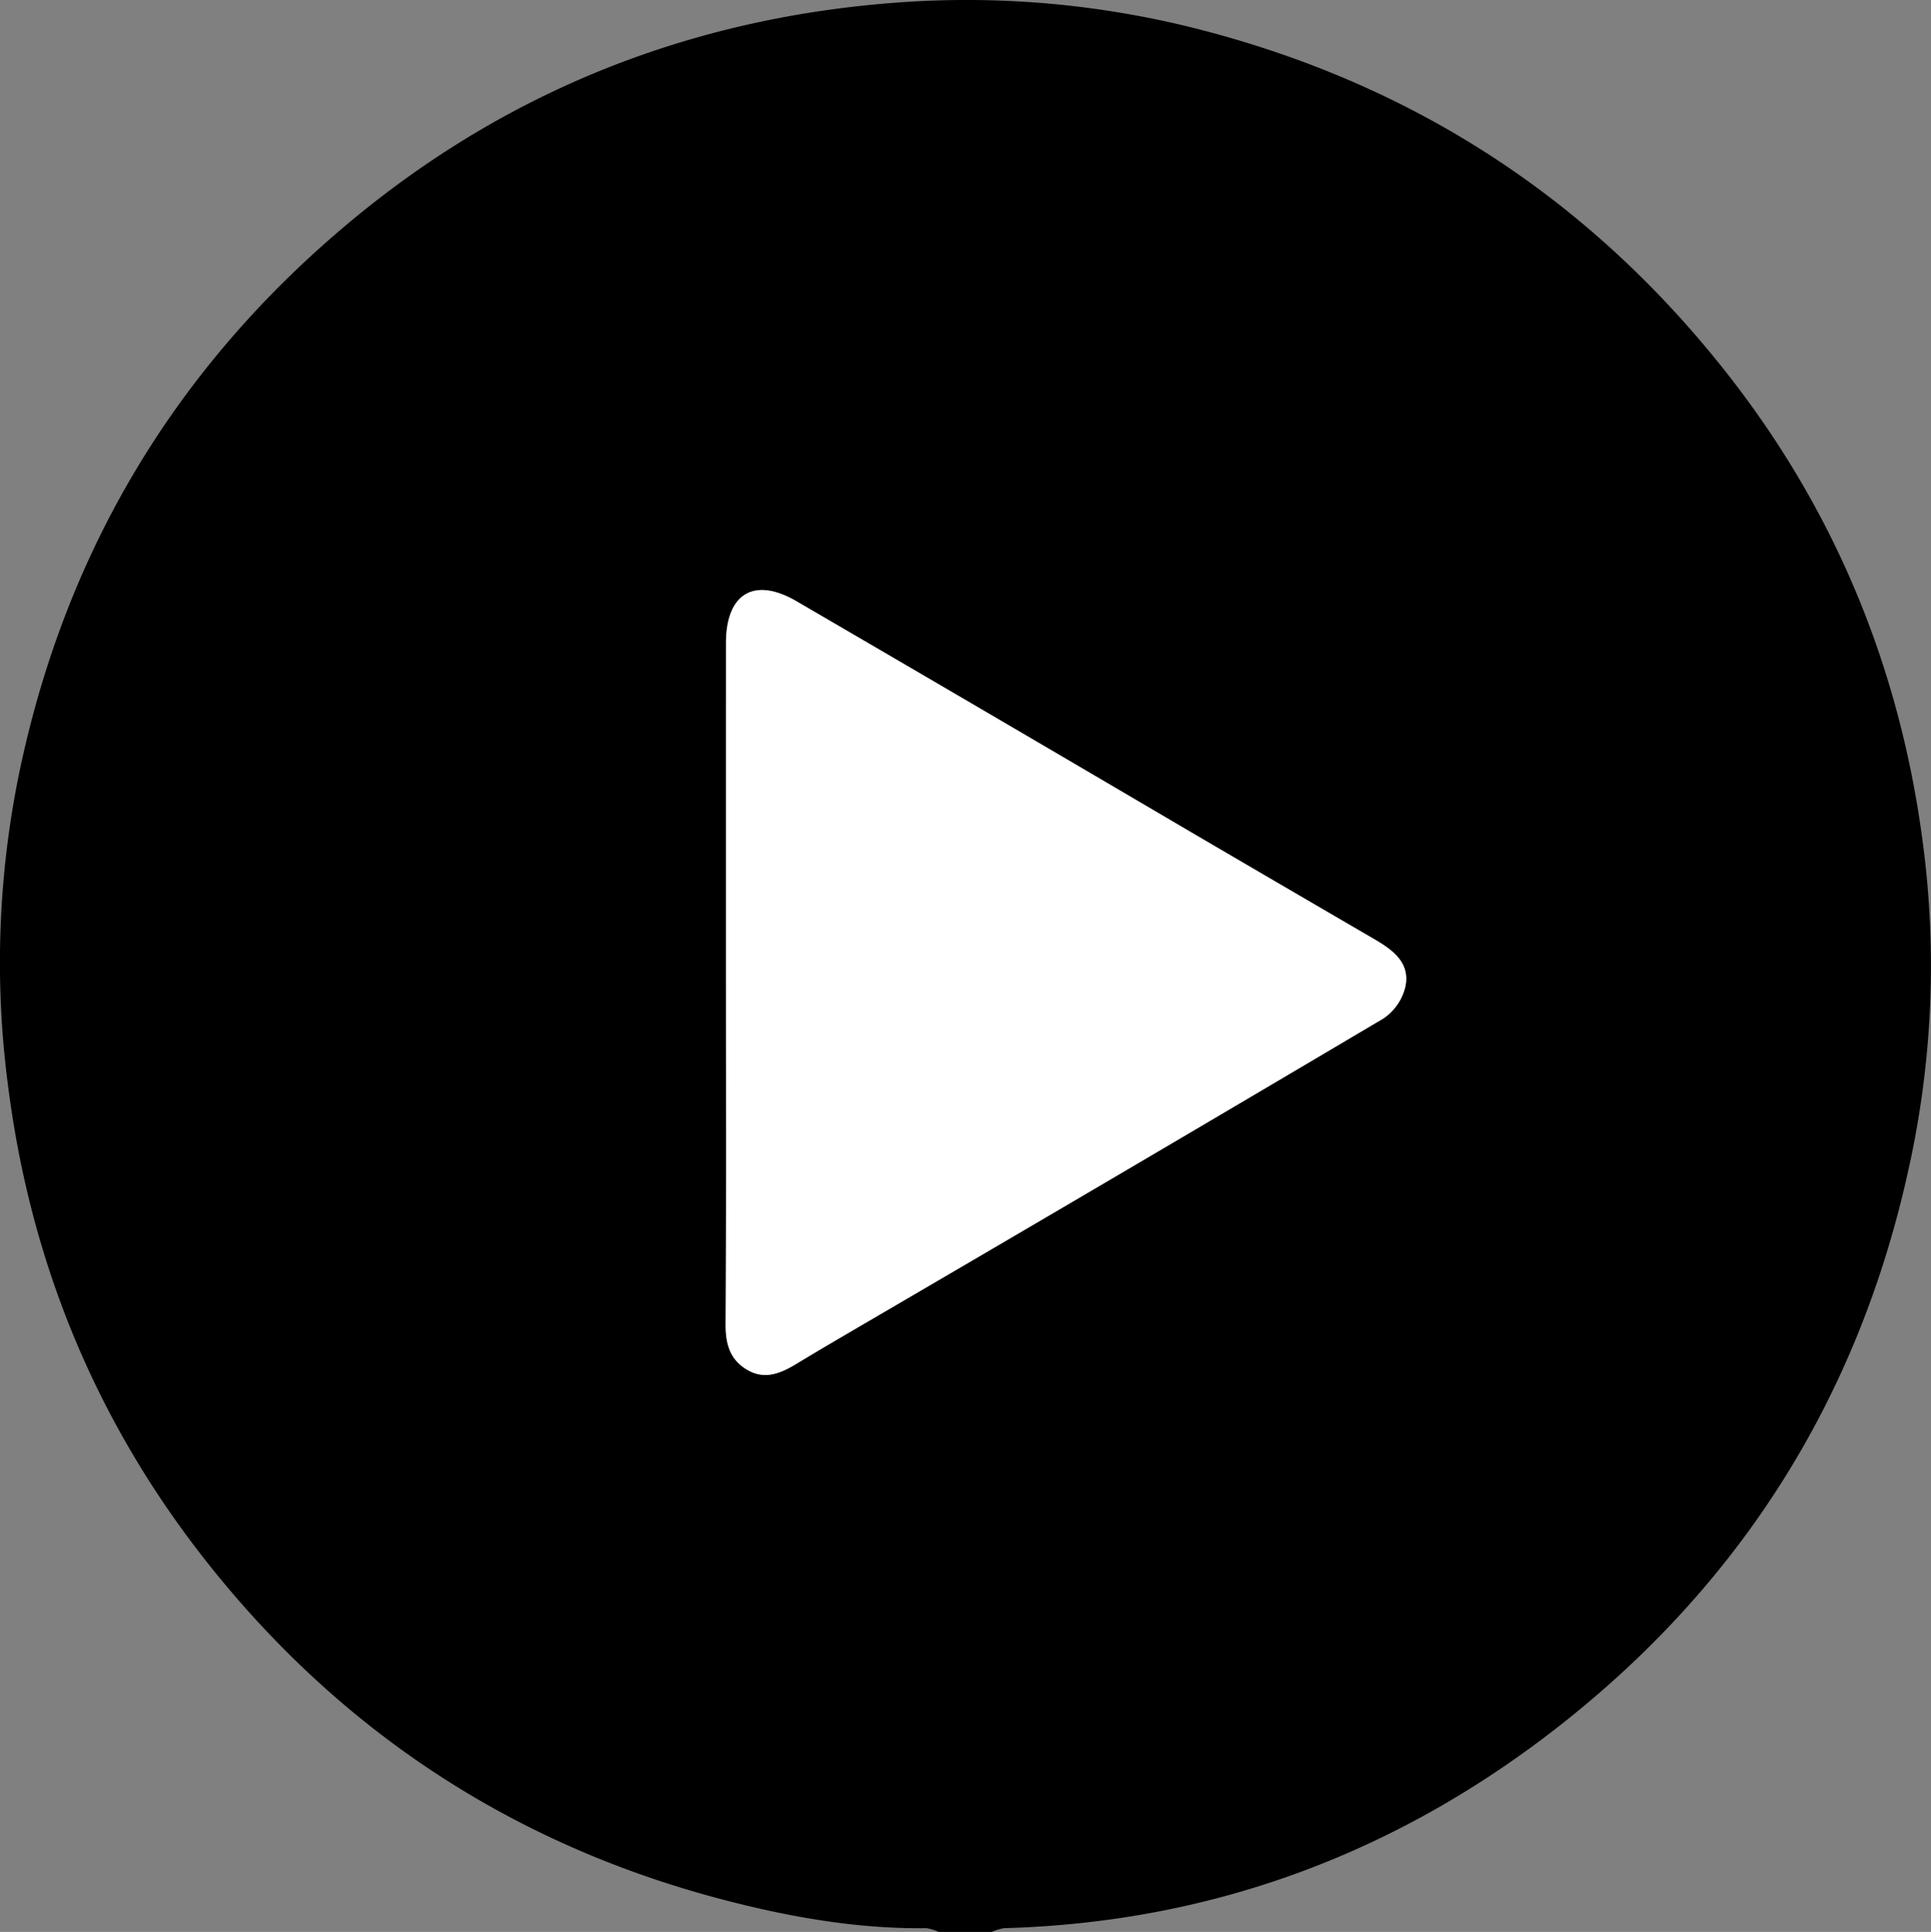 <svg id="Layer_1" data-name="Layer 1" xmlns="http://www.w3.org/2000/svg" width="505.396" height="505.566" viewBox="0 0 505.396 505.566">
  <rect x="0" y="0" width="505.396" height="505.566" fill="#808080" stroke="none"/>
  <title>icon_play</title>
  <path d="M259.976,505.566H245.948a10.948,10.948,0,0,0-3.159-.967c-17.693.222-34.985-2.775-51.994-7.146-54.893-14.105-100.205-43.417-135.517-87.655C25.796,372.863,8.304,330.767,2.384,283.677A246.311,246.311,0,0,1,5.29,202.66C17.382,144.056,46.726,95.381,92.868,57.281,134.196,23.155,182.145,4.513,235.446.651a244.838,244.838,0,0,1,80.525,7.493Q398.898,30.028,451.958,97.222c30.027,38.012,47.184,81.499,52.386,129.587a244.941,244.941,0,0,1-4.522,79.343c-12.902,58.718-42.928,107.001-89.819,144.297-42.814,34.053-91.791,52.634-146.842,54.145A12.513,12.513,0,0,0,259.976,505.566ZM190.34,257.134c0,29.8.091,59.6-.087,89.398-.031,5.132,1.096,9.258,5.612,11.924,4.718,2.785,8.93.876,13.085-1.646,5.803-3.522,11.674-6.934,17.531-10.369q68.025-39.891,135.965-79.926a13.927,13.927,0,0,0,5.674-8.122c1.465-6.388-3.218-9.772-8.108-12.621q-23.383-13.624-46.745-27.283Q261.034,187.912,208.798,157.343c-11.112-6.468-18.451-1.976-18.455,10.976Q190.328,212.726,190.34,257.134Z" transform="translate(-0.338 0)"/>
  <path d="M190.34,257.134q0-44.407.003-88.815c.004-12.952,7.343-17.444,18.455-10.976q52.308,30.445,104.468,61.146,23.355,13.672,46.745,27.283c4.89,2.849,9.572,6.233,8.108,12.621a13.927,13.927,0,0,1-5.674,8.122Q294.606,306.72,226.48,346.441c-5.856,3.434-11.727,6.846-17.531,10.369-4.154,2.522-8.367,4.431-13.085,1.646-4.516-2.666-5.643-6.792-5.612-11.924C190.431,316.733,190.34,286.933,190.34,257.134Z" transform="translate(-0.338 0)" fill="#fff"/>
</svg>
